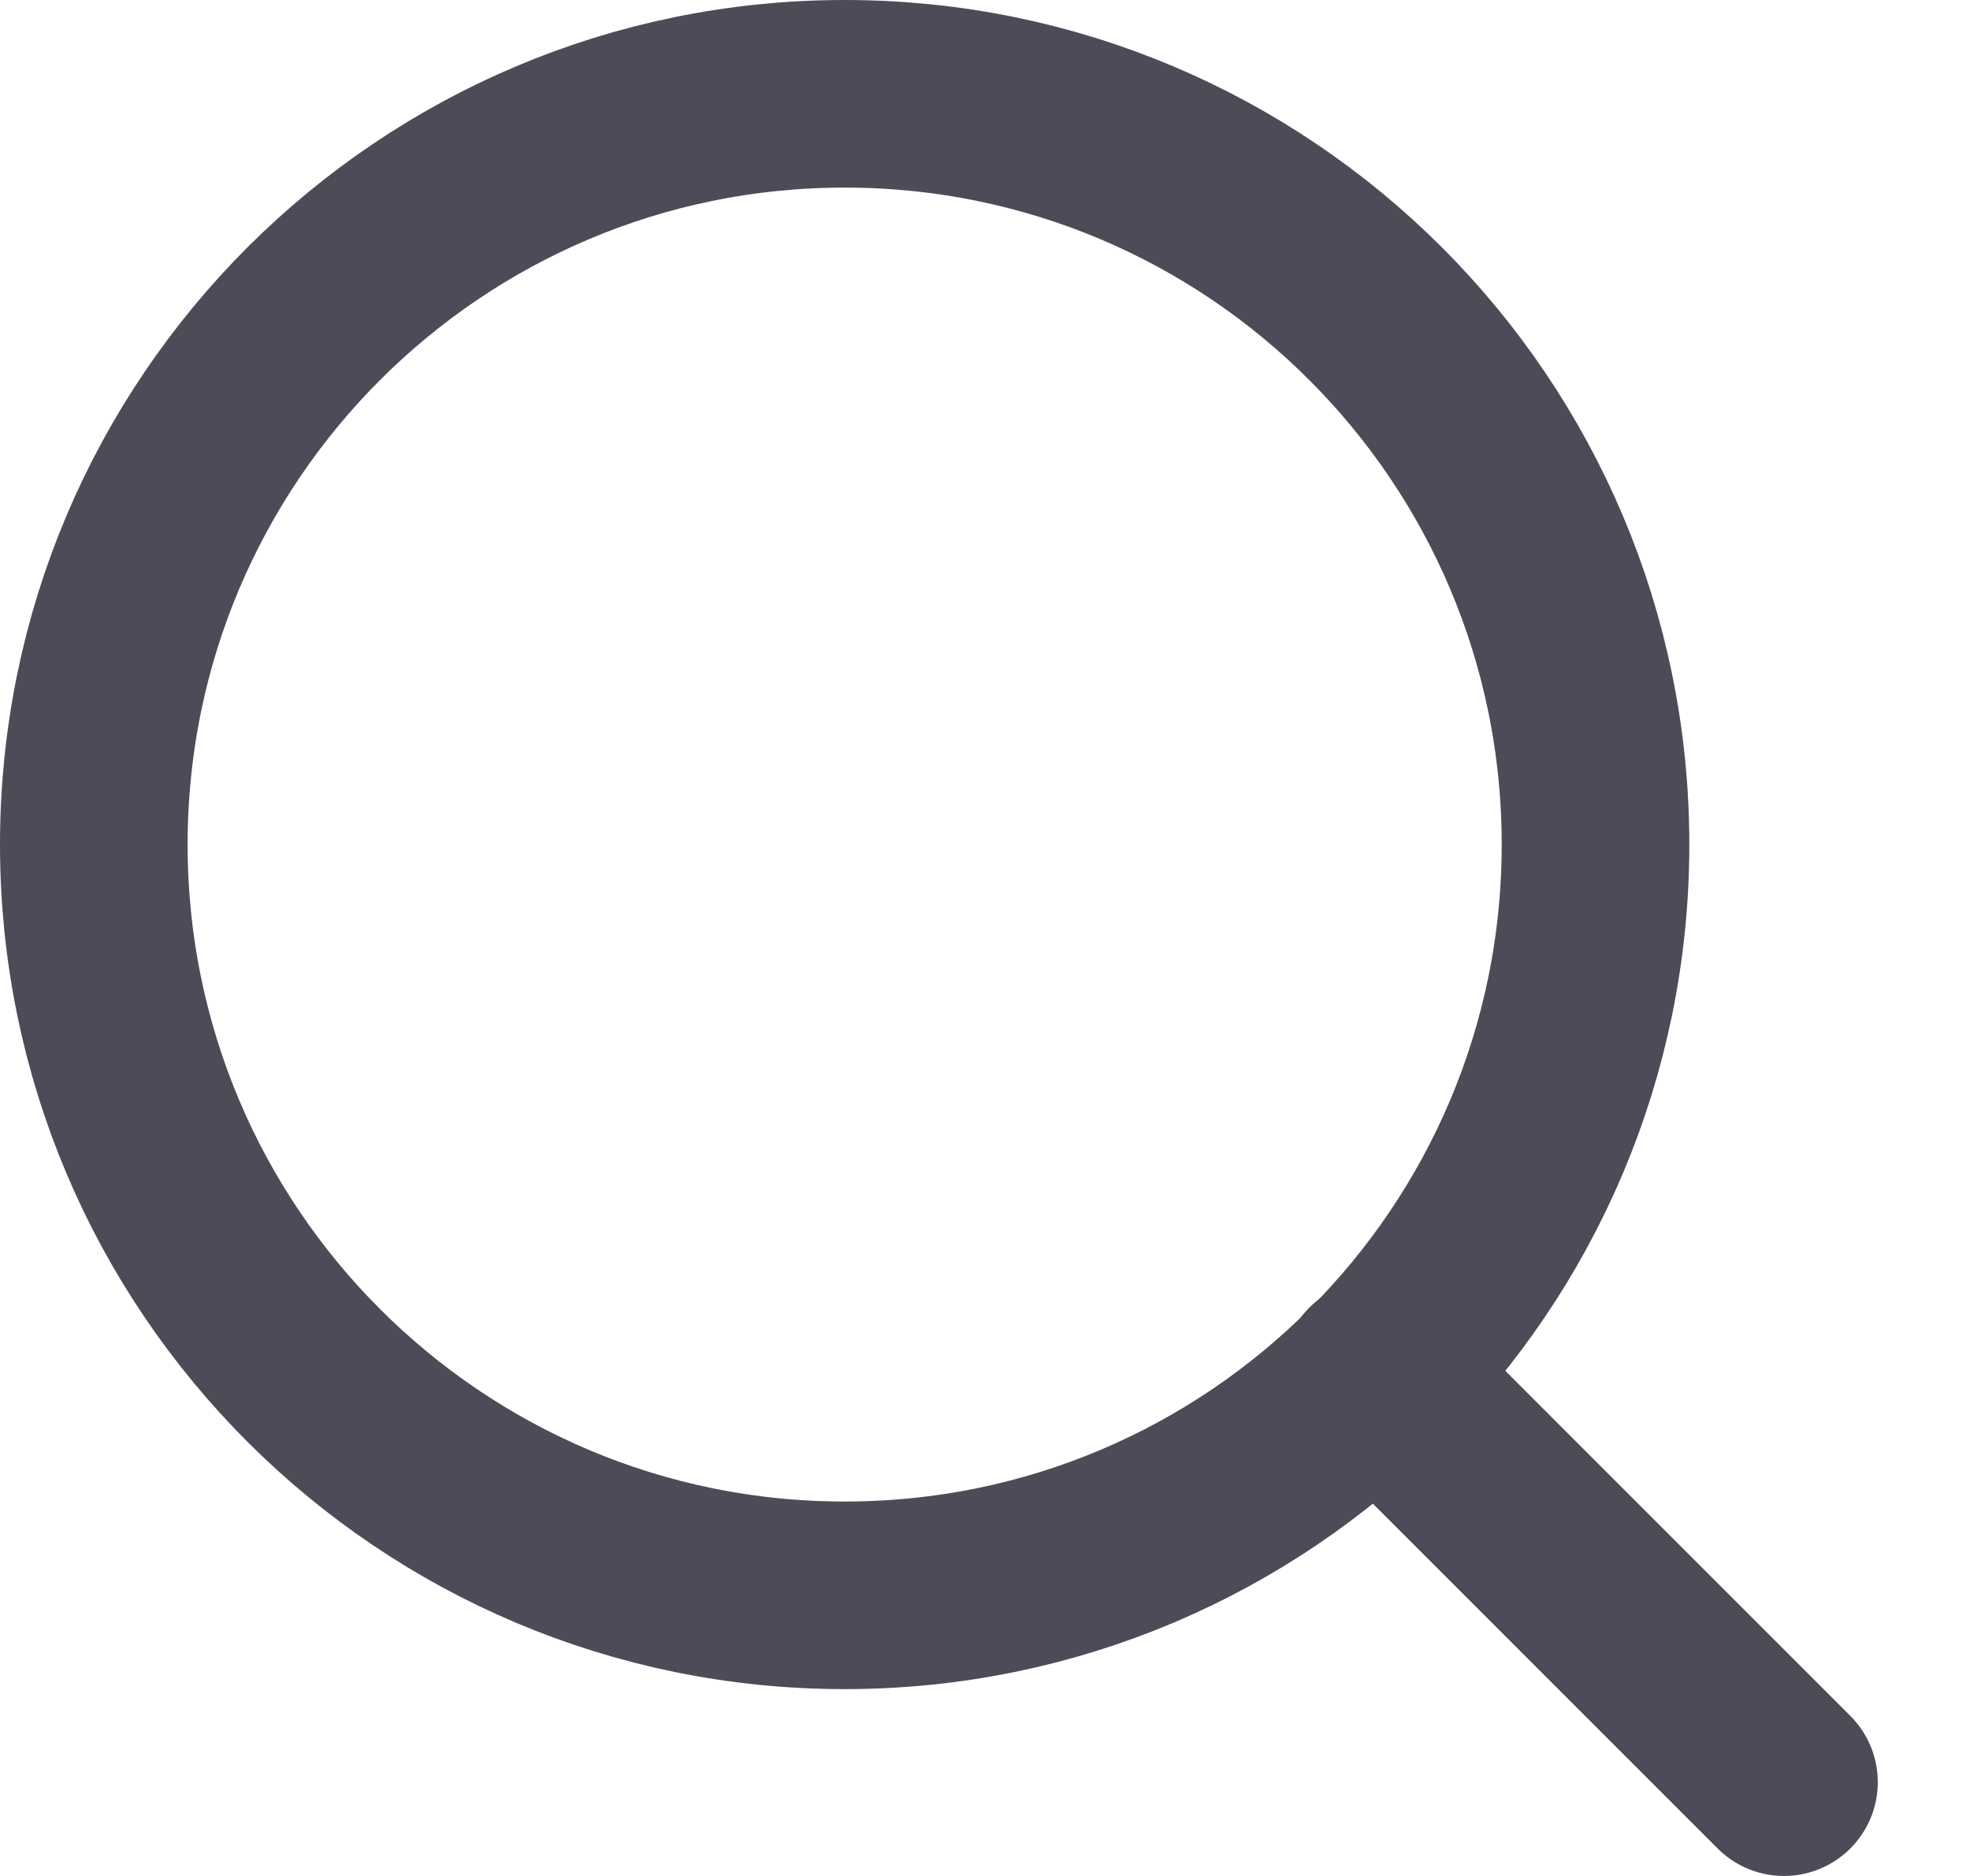 <svg width="21" height="20" viewBox="0 0 21 20" fill="none" xmlns="http://www.w3.org/2000/svg">
<path d="M9.004 17.008C13.425 17.008 17.008 13.425 17.008 9.004C17.008 4.584 13.425 1 9.004 1C4.584 1 1 4.584 1 9.004C1 13.425 4.584 17.008 9.004 17.008Z" stroke="#4E4B59" stroke-width="2" stroke-linecap="round" stroke-linejoin="round"/>
<path d="M19.017 19L14.665 14.647" stroke="#4E4B59" stroke-width="2" stroke-linecap="round" stroke-linejoin="round"/>
</svg>
